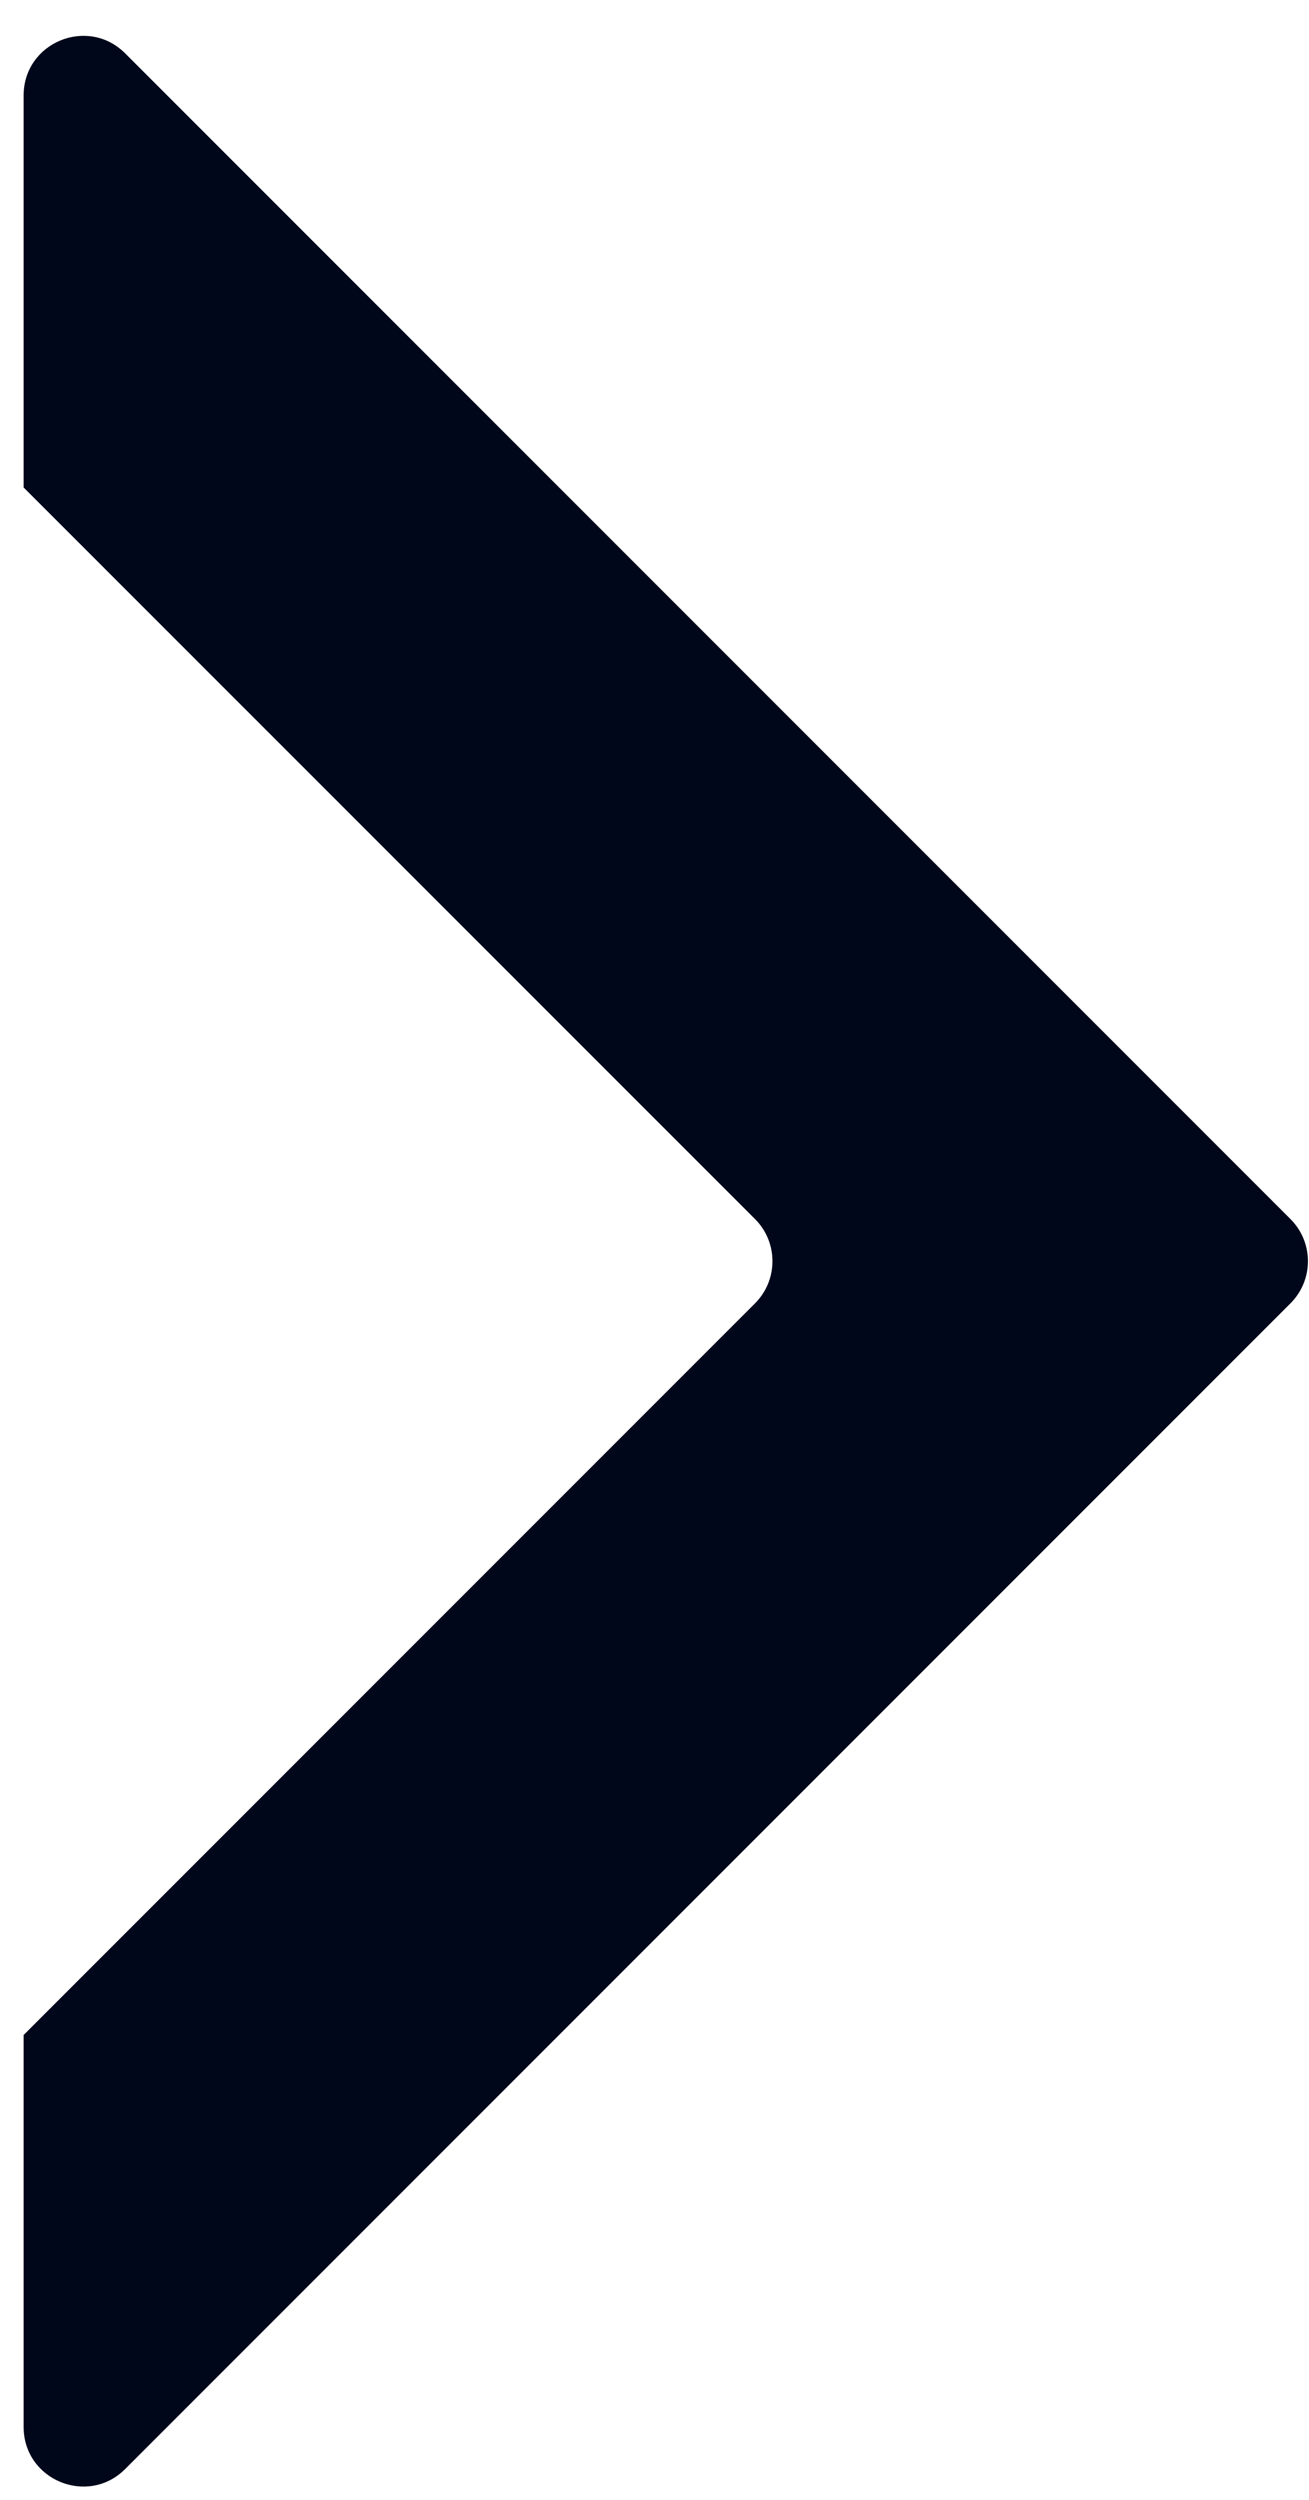 <svg width="22" height="42" viewBox="0 0 22 42" fill="none" xmlns="http://www.w3.org/2000/svg">
<path fill-rule="evenodd" clip-rule="evenodd" d="M0.397 34.19L12.69 21.897C13.08 21.506 13.08 20.873 12.69 20.482L0.397 8.19L0.397 1.604C0.397 0.713 1.474 0.267 2.104 0.897L21.689 20.482C22.08 20.873 22.08 21.506 21.689 21.897L2.104 41.482C1.474 42.112 0.397 41.666 0.397 40.775L0.397 34.19Z" fill="#01071A"/>
</svg>
